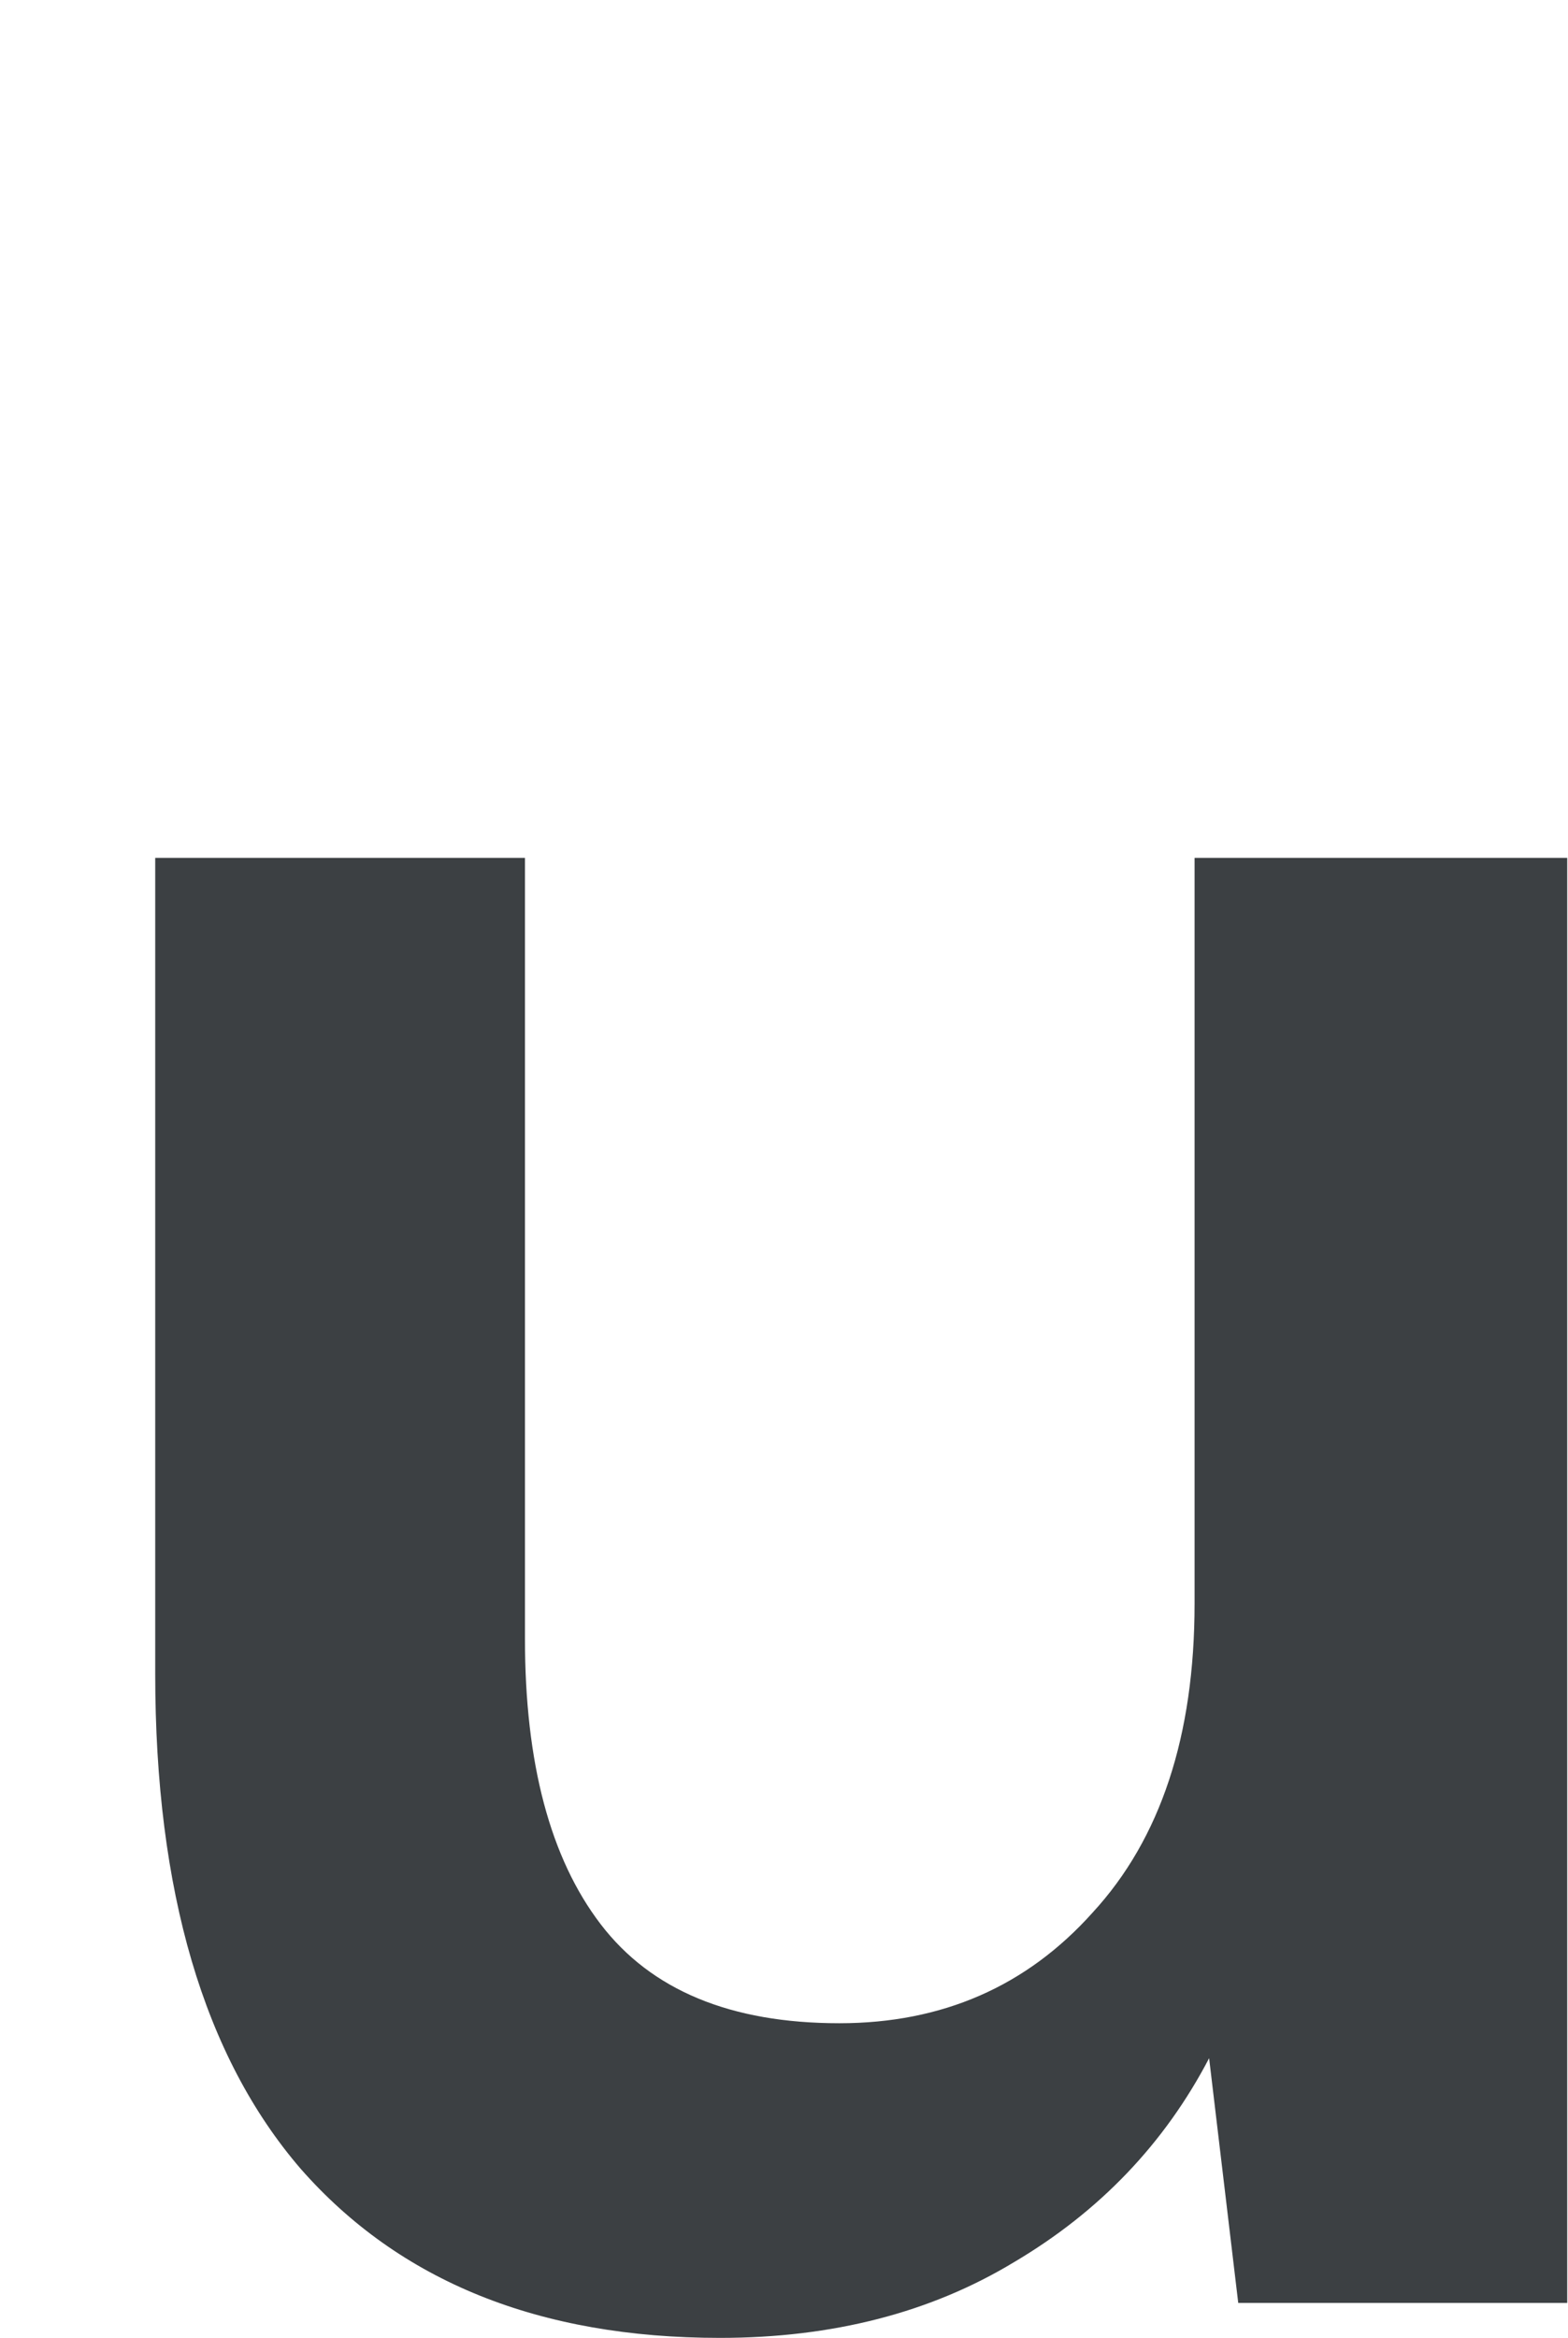 <?xml version="1.0" encoding="UTF-8" standalone="no"?>
<!-- Created with Inkscape (http://www.inkscape.org/) -->

<svg
   width="285mm"
   height="424.63mm"
   viewBox="0 0 285 424.63"
   version="1.1"
   id="svg5"
   inkscape:version="1.1.2 (0a00cf5339, 2022-02-04)"
   sodipodi:docname="meow1l4.svg"
   xmlns:inkscape="http://www.inkscape.org/namespaces/inkscape"
   xmlns:sodipodi="http://sodipodi.sourceforge.net/DTD/sodipodi-0.dtd"
   xmlns="http://www.w3.org/2000/svg"
   xmlns:svg="http://www.w3.org/2000/svg">
  <sodipodi:namedview
     id="namedview7"
     pagecolor="#ffffff"
     bordercolor="#666666"
     borderopacity="1.0"
     inkscape:pageshadow="2"
     inkscape:pageopacity="0.0"
     inkscape:pagecheckerboard="0"
     inkscape:document-units="mm"
     showgrid="false"
     inkscape:zoom="0.13322981"
     inkscape:cx="71.305363"
     inkscape:cy="679.27741"
     inkscape:window-width="1920"
     inkscape:window-height="1016"
     inkscape:window-x="0"
     inkscape:window-y="27"
     inkscape:window-maximized="1"
     inkscape:current-layer="layer1"
     width="284mm" />
  <defs
     id="defs2" />
  <g
     inkscape:label="Layer 1"
     inkscape:groupmode="layer"
     id="layer1">
    <g
       id="g939"
       transform="translate(-450)">
      <g
         aria-label="miau"
         id="text1904"
         style="font-weight:bold;font-size:529.167px;line-height:1.25;font-family:'DM Sans';-inkscape-font-specification:'DM Sans Bold';fill:#3c4043;fill-opacity:1;stroke-width:0.265"
         transform="translate(-862.571,-269.045)">
        <path
           d="M 402.571,687.325 V 424.858 h 59.796 l 5.821,35.454 q 12.7,-19.05 33.338,-30.163 21.167,-11.642 48.683,-11.642 60.854,0 86.254,47.096 14.288,-21.696 38.1,-34.396 24.342,-12.7 52.917,-12.7 51.329,0 78.846,30.692 27.517,30.692 27.517,89.958 V 687.325 H 766.109 V 545.508 q 0,-33.867 -13.229,-51.858 -12.7,-17.992 -39.688,-17.992 -27.517,0 -44.45,20.108 -16.404,20.108 -16.404,56.092 V 687.325 H 584.605 V 545.508 q 0,-33.867 -13.229,-51.858 -13.229,-17.992 -40.746,-17.992 -26.988,0 -43.921,20.108 -16.404,20.108 -16.404,56.092 v 135.467 z"
           id="path2514"
           style="fill:#3c4043;fill-opacity:1" />
        <path
           d="m 934.913,384.112 c -12.347,0 -22.578,-3.704 -30.692,-11.113 -7.761,-7.408 -11.642,-16.757 -11.642,-28.046 0,-11.289 3.704,-67.868 11.642,-75.1 7.938,-7.232 18.344,36.471 30.692,36.471 12.347,0 22.223,-43.705 30.163,-36.471 7.94,7.234 12.171,63.812 12.171,75.1 0,11.289 -4.057,20.638 -12.171,28.046 -7.761,7.408 -17.815,11.113 -30.163,11.113 z M 901.046,687.325 V 424.858 h 67.733 v 262.467 z"
           id="path2516"
           sodipodi:nodetypes="scszszscsccccc"
           style="fill:#3c4043;fill-opacity:1" />
        <path
           d="m 1130.174,693.675 c -22.578,0 -41.099,-3.528 -55.562,-10.583 -14.464,-7.408 -25.224,-17.11 -32.279,-29.104 -7.056,-11.994 -10.583,-25.224 -10.583,-39.688 0,-24.342 9.525,-44.097 28.575,-59.267 19.05,-15.169 47.625,-22.754 85.725,-22.754 h 66.675 v -6.35 c 0,-17.992 -5.115,-31.221 -15.346,-39.688 -10.23,-8.467 -22.93,-12.7 -38.1,-12.7 -13.758,0 -25.753,3.351 -35.983,10.054 -10.23,6.35 -16.581,15.875 -19.05,28.575 h -66.146 c 1.764,-19.05 22.611,-27.841 38.89,-35.172 14.648,-6.596 28.595,-12.725 37.812,-28.559 9.806,-16.846 23.134,-29.931 45.007,-29.931 37.395,0 46.377,33.537 67.897,52.234 21.52,18.697 52.753,20.967 52.753,55.187 v 161.396 h -57.679 l -6.35,-42.333 c -7.761,14.111 -18.697,25.753 -32.808,34.925 -13.758,9.172 -31.574,13.758 -53.446,13.758 z m 15.346,-52.917 c 19.403,0 34.396,-6.35 44.979,-19.05 10.936,-12.7 17.815,-28.399 20.638,-47.096 h -57.679 c -17.992,0 -30.868,3.351 -38.629,10.054 -7.761,6.35 -11.642,14.287 -11.642,23.813 0,10.231 3.881,18.168 11.642,23.813 7.761,5.644 17.992,8.467 30.692,8.467 z"
           id="path2518"
           sodipodi:nodetypes="scsssscssscccsssssccccssccscsss"
           style="fill:#3c4043;fill-opacity:1" />
        <path
           d="m 1443.441,693.675 q -49.213,0 -76.2,-30.692 -26.458,-30.692 -26.458,-89.958 V 424.858 h 67.204 v 141.817 q 0,33.867 13.758,51.858 13.758,17.992 43.392,17.992 28.046,0 46.038,-20.108 18.521,-20.108 18.521,-56.092 V 424.858 h 67.733 v 262.467 h -59.796 l -5.292,-44.45 q -12.171,23.283 -35.454,37.042 -22.754,13.758 -53.446,13.758 z"
           id="path2520"
           style="fill:#3c4043;fill-opacity:1" />
      </g>
      <path
         style="fill:#3c4043;fill-opacity:1;stroke:#000000;stroke-width:0.265px;stroke-linecap:butt;stroke-linejoin:miter;stroke-opacity:1"
         d="m 212.143,187.466 c -32.174,22.259 -45.683,-16.501 -51.888,-30.389 -14.818,-33.163 10.667,-53.163 33.384,-38.593 13.607,8.728 40.328,53.884 18.504,68.982 z"
         id="path3013"
         sodipodi:nodetypes="ssss" />
      <path
         style="fill:#3c4043;fill-opacity:1;stroke:#000000;stroke-width:0.265px;stroke-linecap:butt;stroke-linejoin:miter;stroke-opacity:1"
         d="m 269.038,140.849 c -42.135,11.646 -42.732,-27.416 -43.545,-41.549 -1.942,-33.783 23.372,-53.163 42.607,-38.593 11.522,8.728 28.645,72.483 0.938,80.142 z"
         id="path4475"
         sodipodi:nodetypes="ssss" />
      <path
         style="fill:#3c4043;fill-opacity:1;stroke:#000000;stroke-width:0.266px;stroke-linecap:butt;stroke-linejoin:miter;stroke-opacity:1"
         d="m 322.883,139.919 c 40.96,11.646 46.542,-27.416 49.163,-41.549 6.264,-33.783 -16.764,-53.163 -37.998,-38.593 -12.719,8.728 -38.099,72.483 -11.164,80.142 z"
         id="path4656"
         sodipodi:nodetypes="ssss" />
      <path
         style="fill:#3c4043;fill-opacity:1;stroke:#000000;stroke-width:0.263px;stroke-linecap:butt;stroke-linejoin:miter;stroke-opacity:1"
         d="m 381.044,188.496 c 31.877,22.259 45.261,-16.501 51.409,-30.389 14.681,-33.163 -10.569,-53.163 -33.076,-38.593 -13.482,8.728 -39.956,53.884 -18.333,68.982 z"
         id="path4658"
         sodipodi:nodetypes="ssss" />
    </g>
  </g>
</svg>
